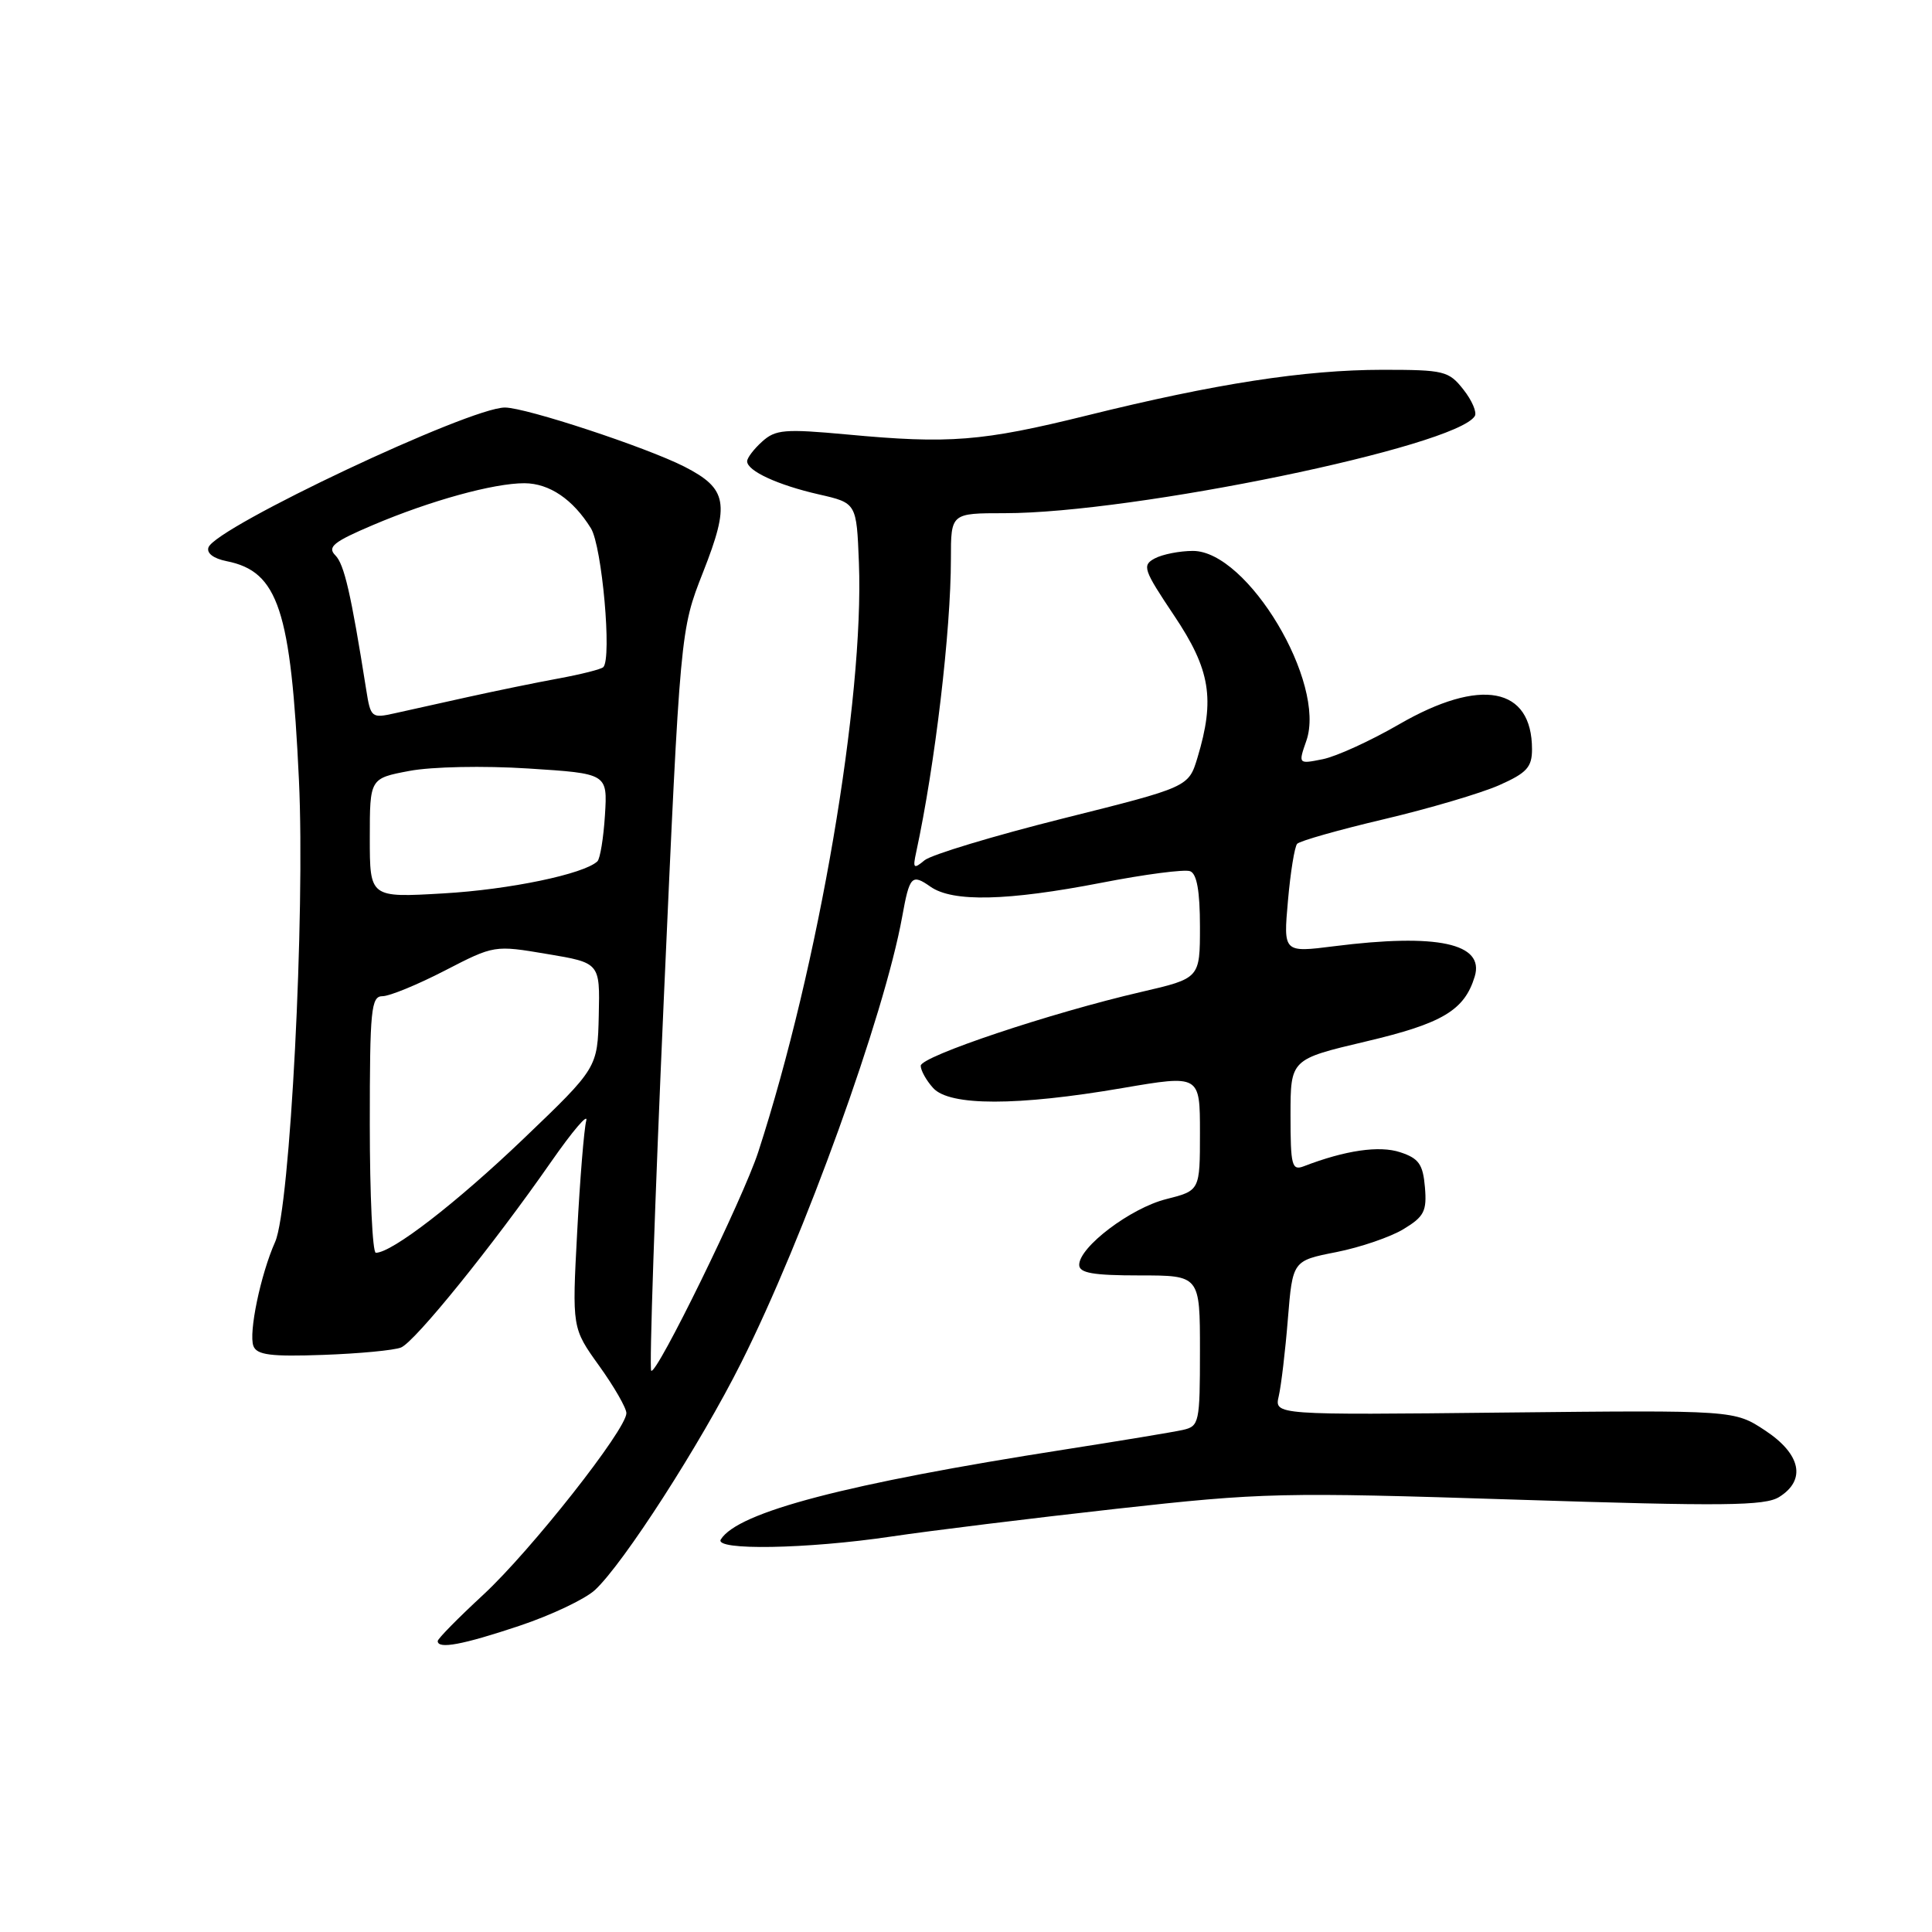 <?xml version="1.0" encoding="UTF-8" standalone="no"?>
<!DOCTYPE svg PUBLIC "-//W3C//DTD SVG 1.1//EN" "http://www.w3.org/Graphics/SVG/1.1/DTD/svg11.dtd" >
<svg xmlns="http://www.w3.org/2000/svg" xmlns:xlink="http://www.w3.org/1999/xlink" version="1.1" viewBox="0 0 256 256">
 <g >
 <path fill="currentColor"
d=" M 68.82 215.43 C 73.05 214.02 77.55 211.88 78.84 210.68 C 82.64 207.15 92.80 191.36 98.21 180.57 C 106.55 163.97 117.19 134.48 119.54 121.49 C 120.52 116.06 120.81 115.75 123.29 117.49 C 126.24 119.56 133.46 119.39 145.95 116.97 C 151.69 115.85 156.98 115.16 157.70 115.44 C 158.59 115.78 159.00 118.08 159.00 122.79 C 159.00 129.63 159.00 129.63 151.25 131.43 C 139.22 134.21 122.00 139.98 122.00 141.22 C 122.00 141.84 122.74 143.17 123.65 144.17 C 125.82 146.57 134.78 146.57 148.75 144.17 C 159.00 142.42 159.00 142.42 159.00 150.09 C 159.00 157.76 159.00 157.76 154.53 158.89 C 149.82 160.07 143.00 165.23 143.00 167.60 C 143.00 168.68 144.82 169.00 151.00 169.00 C 159.00 169.00 159.00 169.00 159.00 178.98 C 159.00 188.52 158.90 188.98 156.75 189.47 C 155.51 189.75 148.43 190.92 141.00 192.08 C 112.18 196.58 97.75 200.35 95.51 203.99 C 94.59 205.47 106.92 205.26 118.09 203.60 C 123.26 202.83 136.67 201.18 147.87 199.93 C 167.31 197.77 169.75 197.71 200.87 198.71 C 228.46 199.60 233.85 199.54 235.75 198.36 C 239.35 196.11 238.64 192.69 233.91 189.56 C 229.81 186.85 229.81 186.85 199.34 187.17 C 168.86 187.50 168.86 187.50 169.44 185.00 C 169.76 183.62 170.31 179.02 170.65 174.77 C 171.28 167.05 171.28 167.05 177.07 165.91 C 180.25 165.28 184.26 163.91 185.98 162.86 C 188.71 161.21 189.08 160.48 188.81 157.31 C 188.55 154.27 188.00 153.49 185.54 152.68 C 182.78 151.76 178.25 152.42 172.75 154.54 C 171.18 155.14 171.00 154.45 171.00 147.79 C 171.00 140.36 171.00 140.36 180.99 138.00 C 191.14 135.61 194.05 133.87 195.41 129.39 C 196.73 125.00 190.46 123.65 176.78 125.38 C 170.05 126.23 170.05 126.23 170.66 119.36 C 170.99 115.59 171.54 112.19 171.88 111.81 C 172.22 111.43 177.39 109.96 183.38 108.55 C 189.36 107.14 196.22 105.11 198.63 104.05 C 202.31 102.42 203.00 101.66 203.00 99.28 C 203.00 91.01 196.19 89.73 185.38 95.98 C 181.60 98.17 177.04 100.25 175.26 100.60 C 172.02 101.25 172.02 101.25 173.10 98.15 C 175.77 90.49 165.31 73.00 158.07 73.00 C 156.31 73.00 154.04 73.45 153.02 73.99 C 151.30 74.91 151.50 75.47 155.58 81.57 C 160.38 88.73 161.02 92.61 158.67 100.40 C 157.49 104.29 157.49 104.29 140.82 108.46 C 131.65 110.76 123.41 113.25 122.51 113.99 C 121.06 115.20 120.93 115.07 121.40 112.92 C 123.90 101.34 126.00 83.59 126.00 74.04 C 126.00 68.00 126.00 68.00 133.12 68.00 C 150.22 68.00 192.92 59.18 195.42 55.13 C 195.72 54.64 195.05 53.06 193.91 51.62 C 191.97 49.15 191.35 49.00 183.18 49.00 C 172.86 49.01 161.02 50.84 144.00 55.06 C 130.13 58.49 125.78 58.84 112.24 57.57 C 103.98 56.81 102.76 56.91 100.99 58.51 C 99.89 59.50 99.00 60.67 99.00 61.12 C 99.00 62.40 103.06 64.27 108.50 65.51 C 113.50 66.65 113.50 66.65 113.81 74.57 C 114.51 92.71 108.48 127.99 100.47 152.65 C 98.49 158.75 86.97 182.30 86.29 181.63 C 86.02 181.35 86.77 159.16 87.96 132.31 C 90.14 83.50 90.14 83.50 93.16 75.82 C 96.75 66.70 96.40 64.76 90.68 61.83 C 85.60 59.25 69.68 54.00 66.90 54.00 C 62.20 54.00 28.67 69.82 27.63 72.52 C 27.34 73.29 28.28 74.01 30.04 74.36 C 36.87 75.72 38.55 80.81 39.61 103.34 C 40.45 121.12 38.44 160.09 36.46 164.55 C 34.53 168.88 32.92 176.62 33.58 178.36 C 34.04 179.54 35.89 179.78 42.83 179.53 C 47.60 179.36 52.24 178.92 53.14 178.55 C 55.00 177.78 65.31 165.03 73.03 153.94 C 75.88 149.85 77.97 147.40 77.68 148.50 C 77.39 149.60 76.85 156.23 76.48 163.24 C 75.80 175.98 75.80 175.98 79.40 180.99 C 81.38 183.75 83.00 186.57 83.00 187.25 C 83.00 189.41 70.35 205.46 64.05 211.30 C 60.72 214.38 58.00 217.14 58.00 217.45 C 58.00 218.56 61.32 217.94 68.82 215.43 Z  M 49.00 149.00 C 49.00 133.73 49.17 132.00 50.69 132.00 C 51.61 132.00 55.32 130.48 58.94 128.61 C 65.49 125.23 65.51 125.23 72.50 126.41 C 79.50 127.58 79.50 127.58 79.34 134.54 C 79.18 141.50 79.18 141.50 69.34 150.92 C 60.45 159.42 51.93 166.00 49.80 166.00 C 49.36 166.00 49.00 158.35 49.00 149.00 Z  M 49.00 111.04 C 49.00 103.14 49.00 103.14 54.25 102.15 C 57.20 101.59 64.09 101.45 70.00 101.83 C 80.50 102.50 80.50 102.50 80.16 108.00 C 79.97 111.03 79.52 113.78 79.16 114.13 C 77.38 115.82 67.49 117.88 58.75 118.38 C 49.00 118.95 49.00 118.95 49.00 111.04 Z  M 48.52 91.36 C 46.50 78.60 45.61 74.76 44.43 73.58 C 43.34 72.48 44.19 71.79 49.42 69.57 C 57.04 66.33 65.43 64.02 69.50 64.03 C 72.80 64.05 75.92 66.16 78.30 70.00 C 79.77 72.38 81.10 87.24 79.94 88.40 C 79.66 88.68 76.97 89.36 73.96 89.91 C 70.96 90.46 65.58 91.57 62.00 92.36 C 58.42 93.16 54.07 94.12 52.32 94.51 C 49.23 95.20 49.11 95.11 48.52 91.36 Z "/>
</g>
</svg>